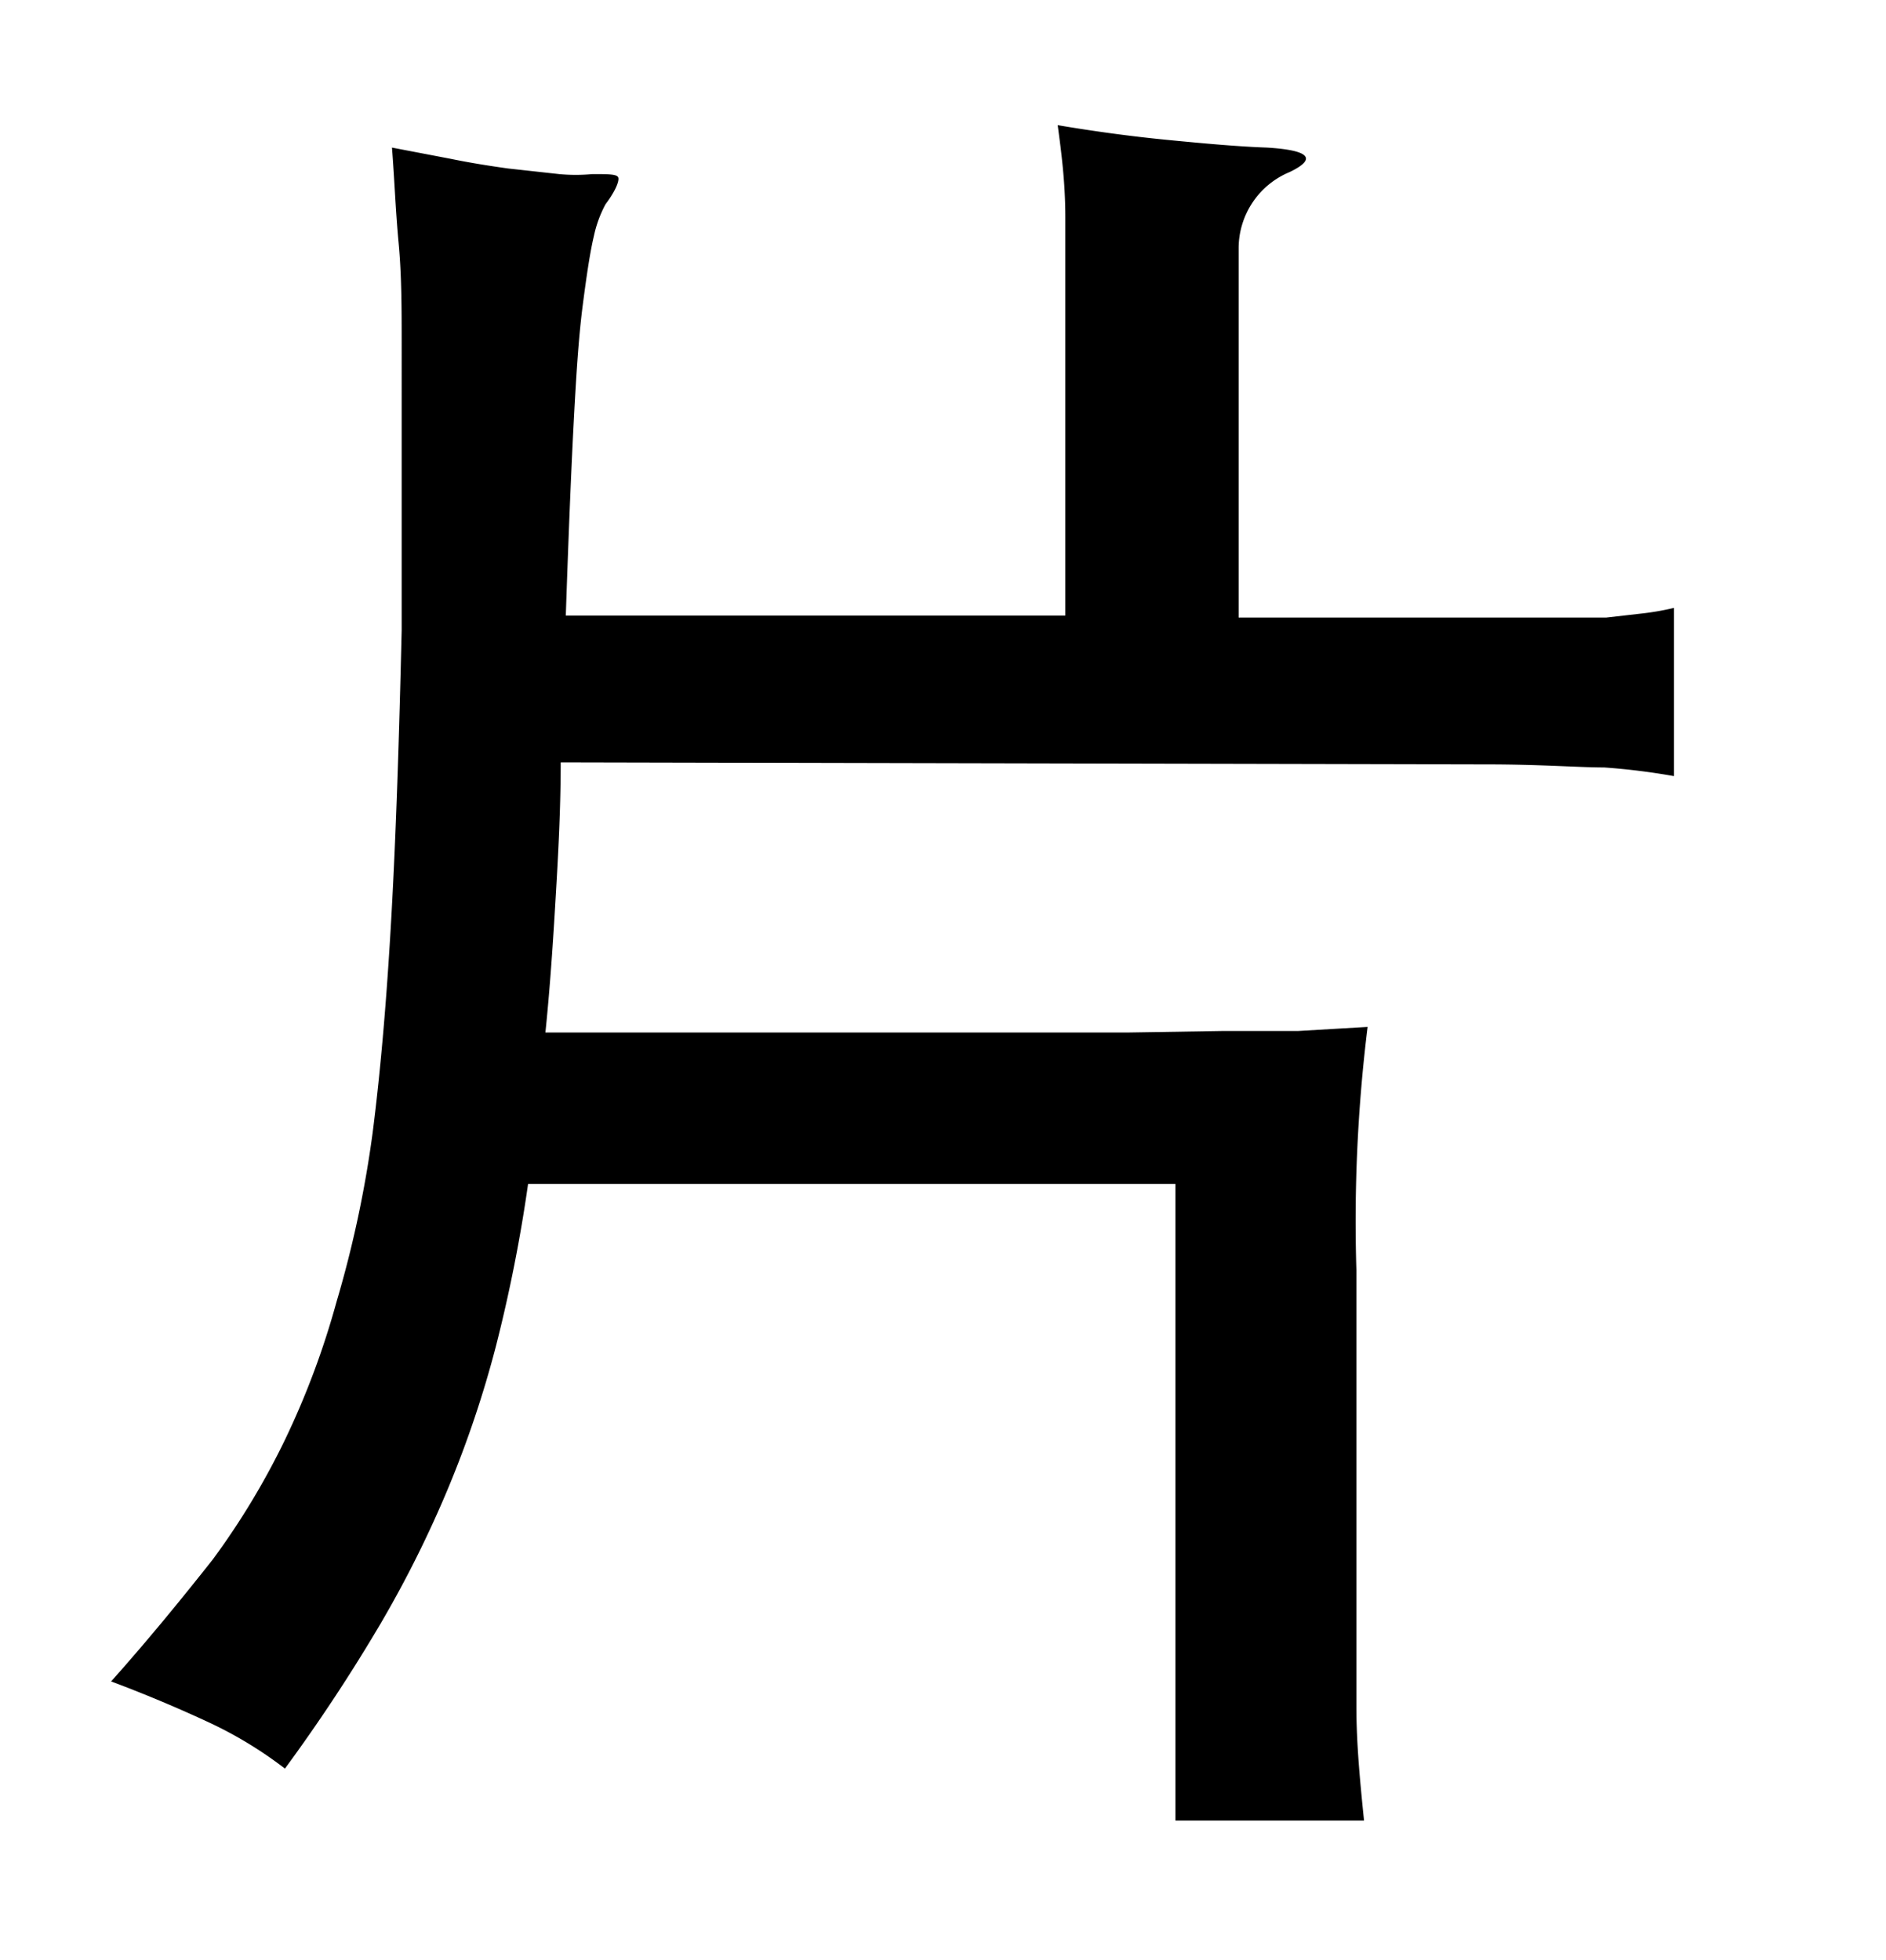 <svg xmlns="http://www.w3.org/2000/svg" width="0.51in" height="0.53in" viewBox="0 0 37 38"><title>Artboard 97</title><path d="M11,14.73c0,1-.06,2-.11,2.84s-.11,1.69-.19,2.46H19.5l2.62,0L24,20l1.47,0,1.36-.08a31.09,31.09,0,0,0-.22,4.77v6c0,1,0,1.86,0,2.57s.07,1.45.15,2.23h-3.7V23H10.36a29.82,29.82,0,0,1-.63,3.18,20.94,20.94,0,0,1-.93,2.77,22.11,22.11,0,0,1-1.33,2.67,33.74,33.74,0,0,1-1.88,2.85,8,8,0,0,0-1.5-.91c-.56-.26-1.19-.53-1.91-.8.74-.83,1.4-1.64,2-2.4A14.86,14.86,0,0,0,5.6,28a16.05,16.05,0,0,0,1-2.68A21.92,21.92,0,0,0,7.31,22c.16-1.25.28-2.67.37-4.28s.15-3.46.2-5.58c0-1.21,0-2.26,0-3.17V6.54c0-.7,0-1.36-.06-2s-.08-1.23-.13-1.87l1.15.22c.39.08.77.14,1.13.19l1,.11a3.45,3.45,0,0,0,.65,0c.32,0,.49,0,.51.07s-.06.27-.25.52a2.35,2.35,0,0,0-.23.63c-.07.29-.14.75-.22,1.37s-.13,1.41-.18,2.38-.1,2.21-.15,3.69h9.8V6.71q0-1.63,0-2.67c0-.69-.08-1.29-.15-1.81.71.12,1.44.22,2.16.29s1.38.13,1.95.15c.81.05,1,.21.44.48a1.62,1.62,0,0,0-1,1.48v7.26h6.21c.37,0,.69,0,1,0l.7-.08a5.22,5.22,0,0,0,.63-.11V15a13.14,13.14,0,0,0-1.37-.17c-.49,0-1.26-.06-2.29-.06Z"/></svg>